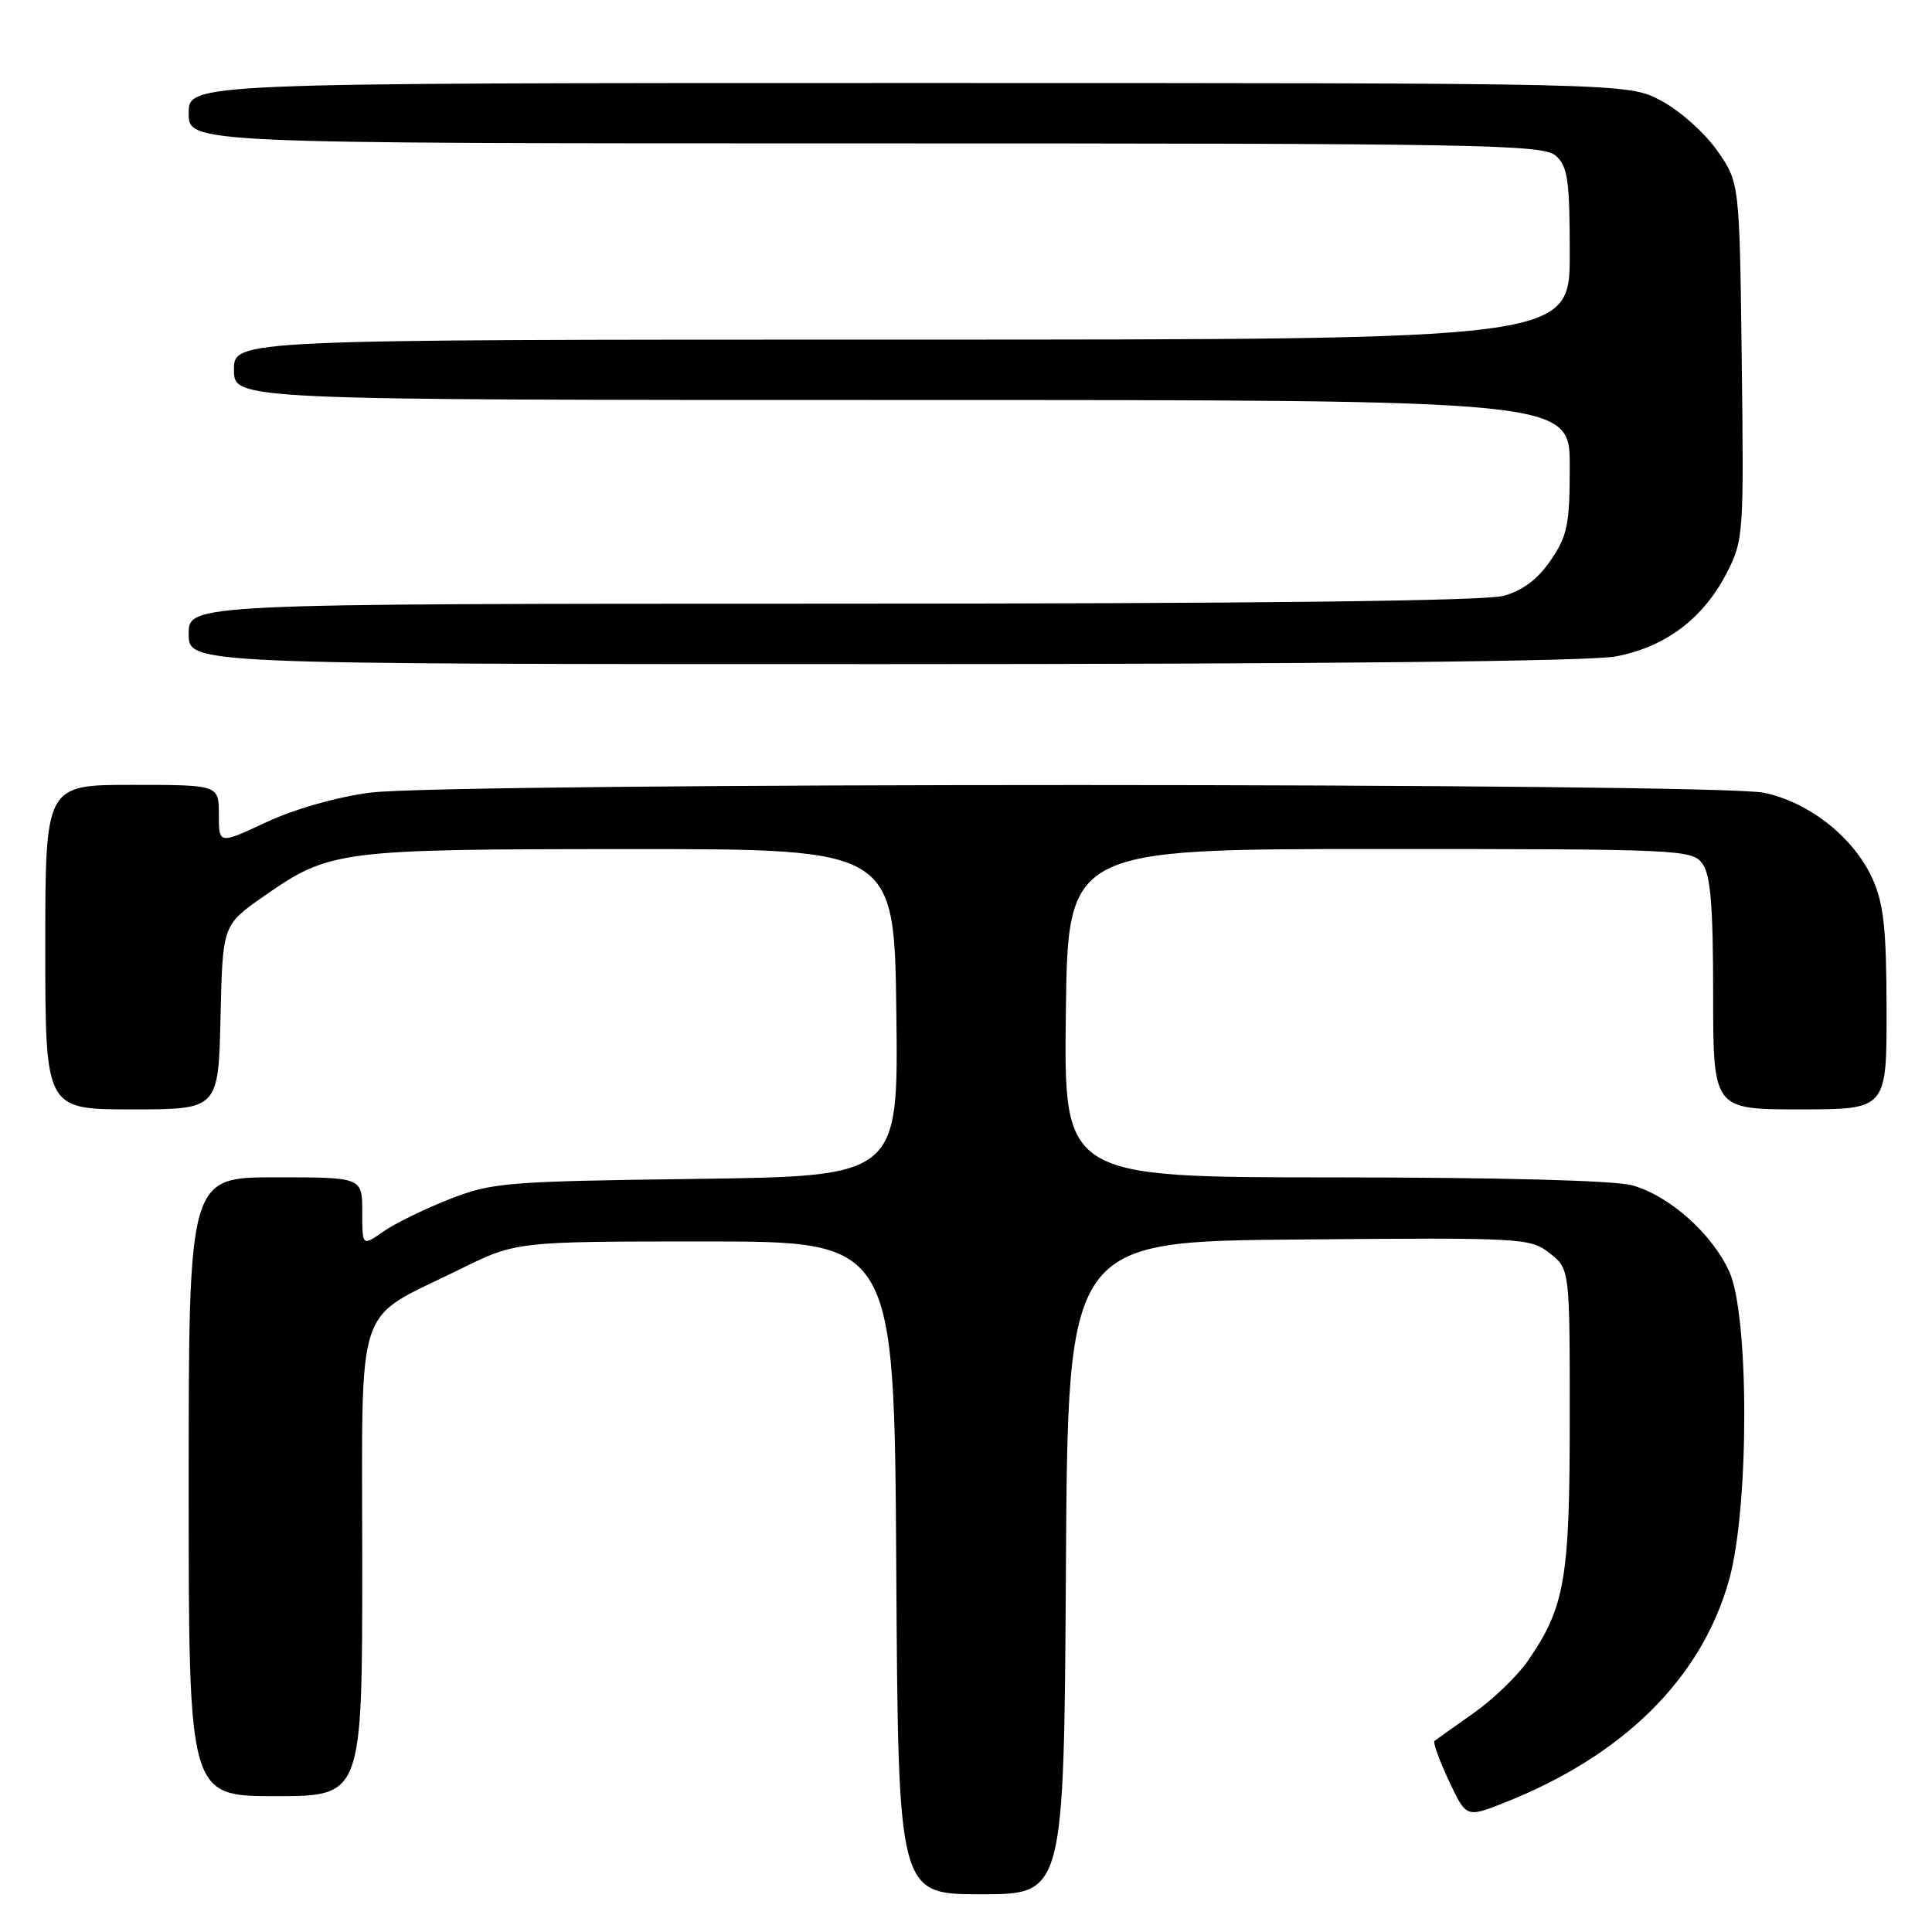 <?xml version="1.0" encoding="UTF-8" standalone="no"?>
<!DOCTYPE svg PUBLIC "-//W3C//DTD SVG 1.1//EN" "http://www.w3.org/Graphics/SVG/1.1/DTD/svg11.dtd" >
<svg xmlns="http://www.w3.org/2000/svg" xmlns:xlink="http://www.w3.org/1999/xlink" version="1.1" viewBox="0 0 256 256">
 <g >
 <path fill="currentColor"
d=" M 141.24 207.75 C 141.50 164.50 141.50 164.50 172.10 164.24 C 201.81 163.98 202.77 164.03 205.35 166.06 C 208.00 168.15 208.00 168.15 208.00 187.95 C 208.00 209.27 207.36 212.97 202.42 220.11 C 201.05 222.09 197.81 225.21 195.21 227.03 C 192.62 228.85 190.31 230.50 190.08 230.68 C 189.85 230.86 190.70 233.22 191.97 235.93 C 194.28 240.86 194.28 240.86 199.28 238.89 C 215.15 232.63 225.50 222.36 229.13 209.28 C 231.79 199.69 231.79 174.34 229.14 168.49 C 226.84 163.45 221.19 158.43 216.28 157.06 C 213.97 156.42 198.60 156.01 176.73 156.01 C 140.96 156.00 140.96 156.00 141.23 134.25 C 141.50 112.50 141.50 112.50 182.83 112.50 C 222.59 112.50 224.22 112.57 225.58 114.44 C 226.66 115.92 227.00 120.05 227.00 131.69 C 227.00 147.00 227.00 147.00 238.50 147.00 C 250.00 147.00 250.00 147.00 249.98 133.75 C 249.96 123.03 249.60 119.72 248.11 116.43 C 245.63 110.97 239.79 106.34 233.78 105.05 C 227.45 103.69 59.51 103.67 49.05 105.03 C 44.65 105.60 39.03 107.20 35.30 108.94 C 29.00 111.89 29.00 111.89 29.00 107.95 C 29.00 104.00 29.00 104.00 17.50 104.00 C 6.00 104.00 6.00 104.00 6.00 125.50 C 6.00 147.00 6.00 147.00 17.47 147.00 C 28.94 147.00 28.94 147.00 29.22 134.78 C 29.50 122.57 29.50 122.57 34.94 118.77 C 43.70 112.66 44.75 112.52 83.50 112.51 C 118.50 112.50 118.50 112.50 118.77 134.18 C 119.04 155.85 119.04 155.85 92.27 156.21 C 66.94 156.54 65.18 156.69 59.50 158.92 C 56.20 160.22 52.26 162.15 50.75 163.21 C 48.00 165.14 48.00 165.14 48.00 160.57 C 48.00 156.00 48.00 156.00 36.50 156.00 C 25.00 156.00 25.00 156.00 25.00 197.00 C 25.00 238.00 25.00 238.00 36.50 238.00 C 48.00 238.00 48.00 238.00 48.00 207.07 C 48.00 171.50 46.78 175.18 60.87 168.22 C 68.39 164.50 68.39 164.50 93.44 164.50 C 118.50 164.50 118.50 164.50 118.76 207.75 C 119.02 251.00 119.02 251.00 130.00 251.00 C 140.98 251.00 140.98 251.00 141.24 207.75 Z  M 214.10 86.98 C 220.67 85.74 225.68 81.97 228.79 75.94 C 231.02 71.62 231.08 70.84 230.79 47.83 C 230.50 24.17 230.50 24.17 227.50 19.91 C 225.85 17.57 222.52 14.61 220.09 13.33 C 215.69 11.00 215.69 11.00 120.34 11.00 C 25.00 11.00 25.00 11.00 25.00 15.00 C 25.00 19.00 25.00 19.00 114.67 19.00 C 196.71 19.00 204.50 19.14 206.17 20.65 C 207.74 22.07 208.00 23.93 208.00 33.65 C 208.00 45.00 208.00 45.00 119.50 45.00 C 31.00 45.00 31.00 45.00 31.00 49.00 C 31.00 53.00 31.00 53.00 119.50 53.00 C 208.00 53.00 208.00 53.00 208.00 61.77 C 208.00 69.48 207.70 70.98 205.49 74.22 C 203.79 76.73 201.79 78.24 199.24 78.95 C 196.79 79.63 166.19 79.99 110.25 79.99 C 25.00 80.00 25.00 80.00 25.00 84.00 C 25.00 88.00 25.00 88.00 116.86 88.00 C 175.11 88.00 210.69 87.63 214.10 86.98 Z "/>
</g>
</svg>